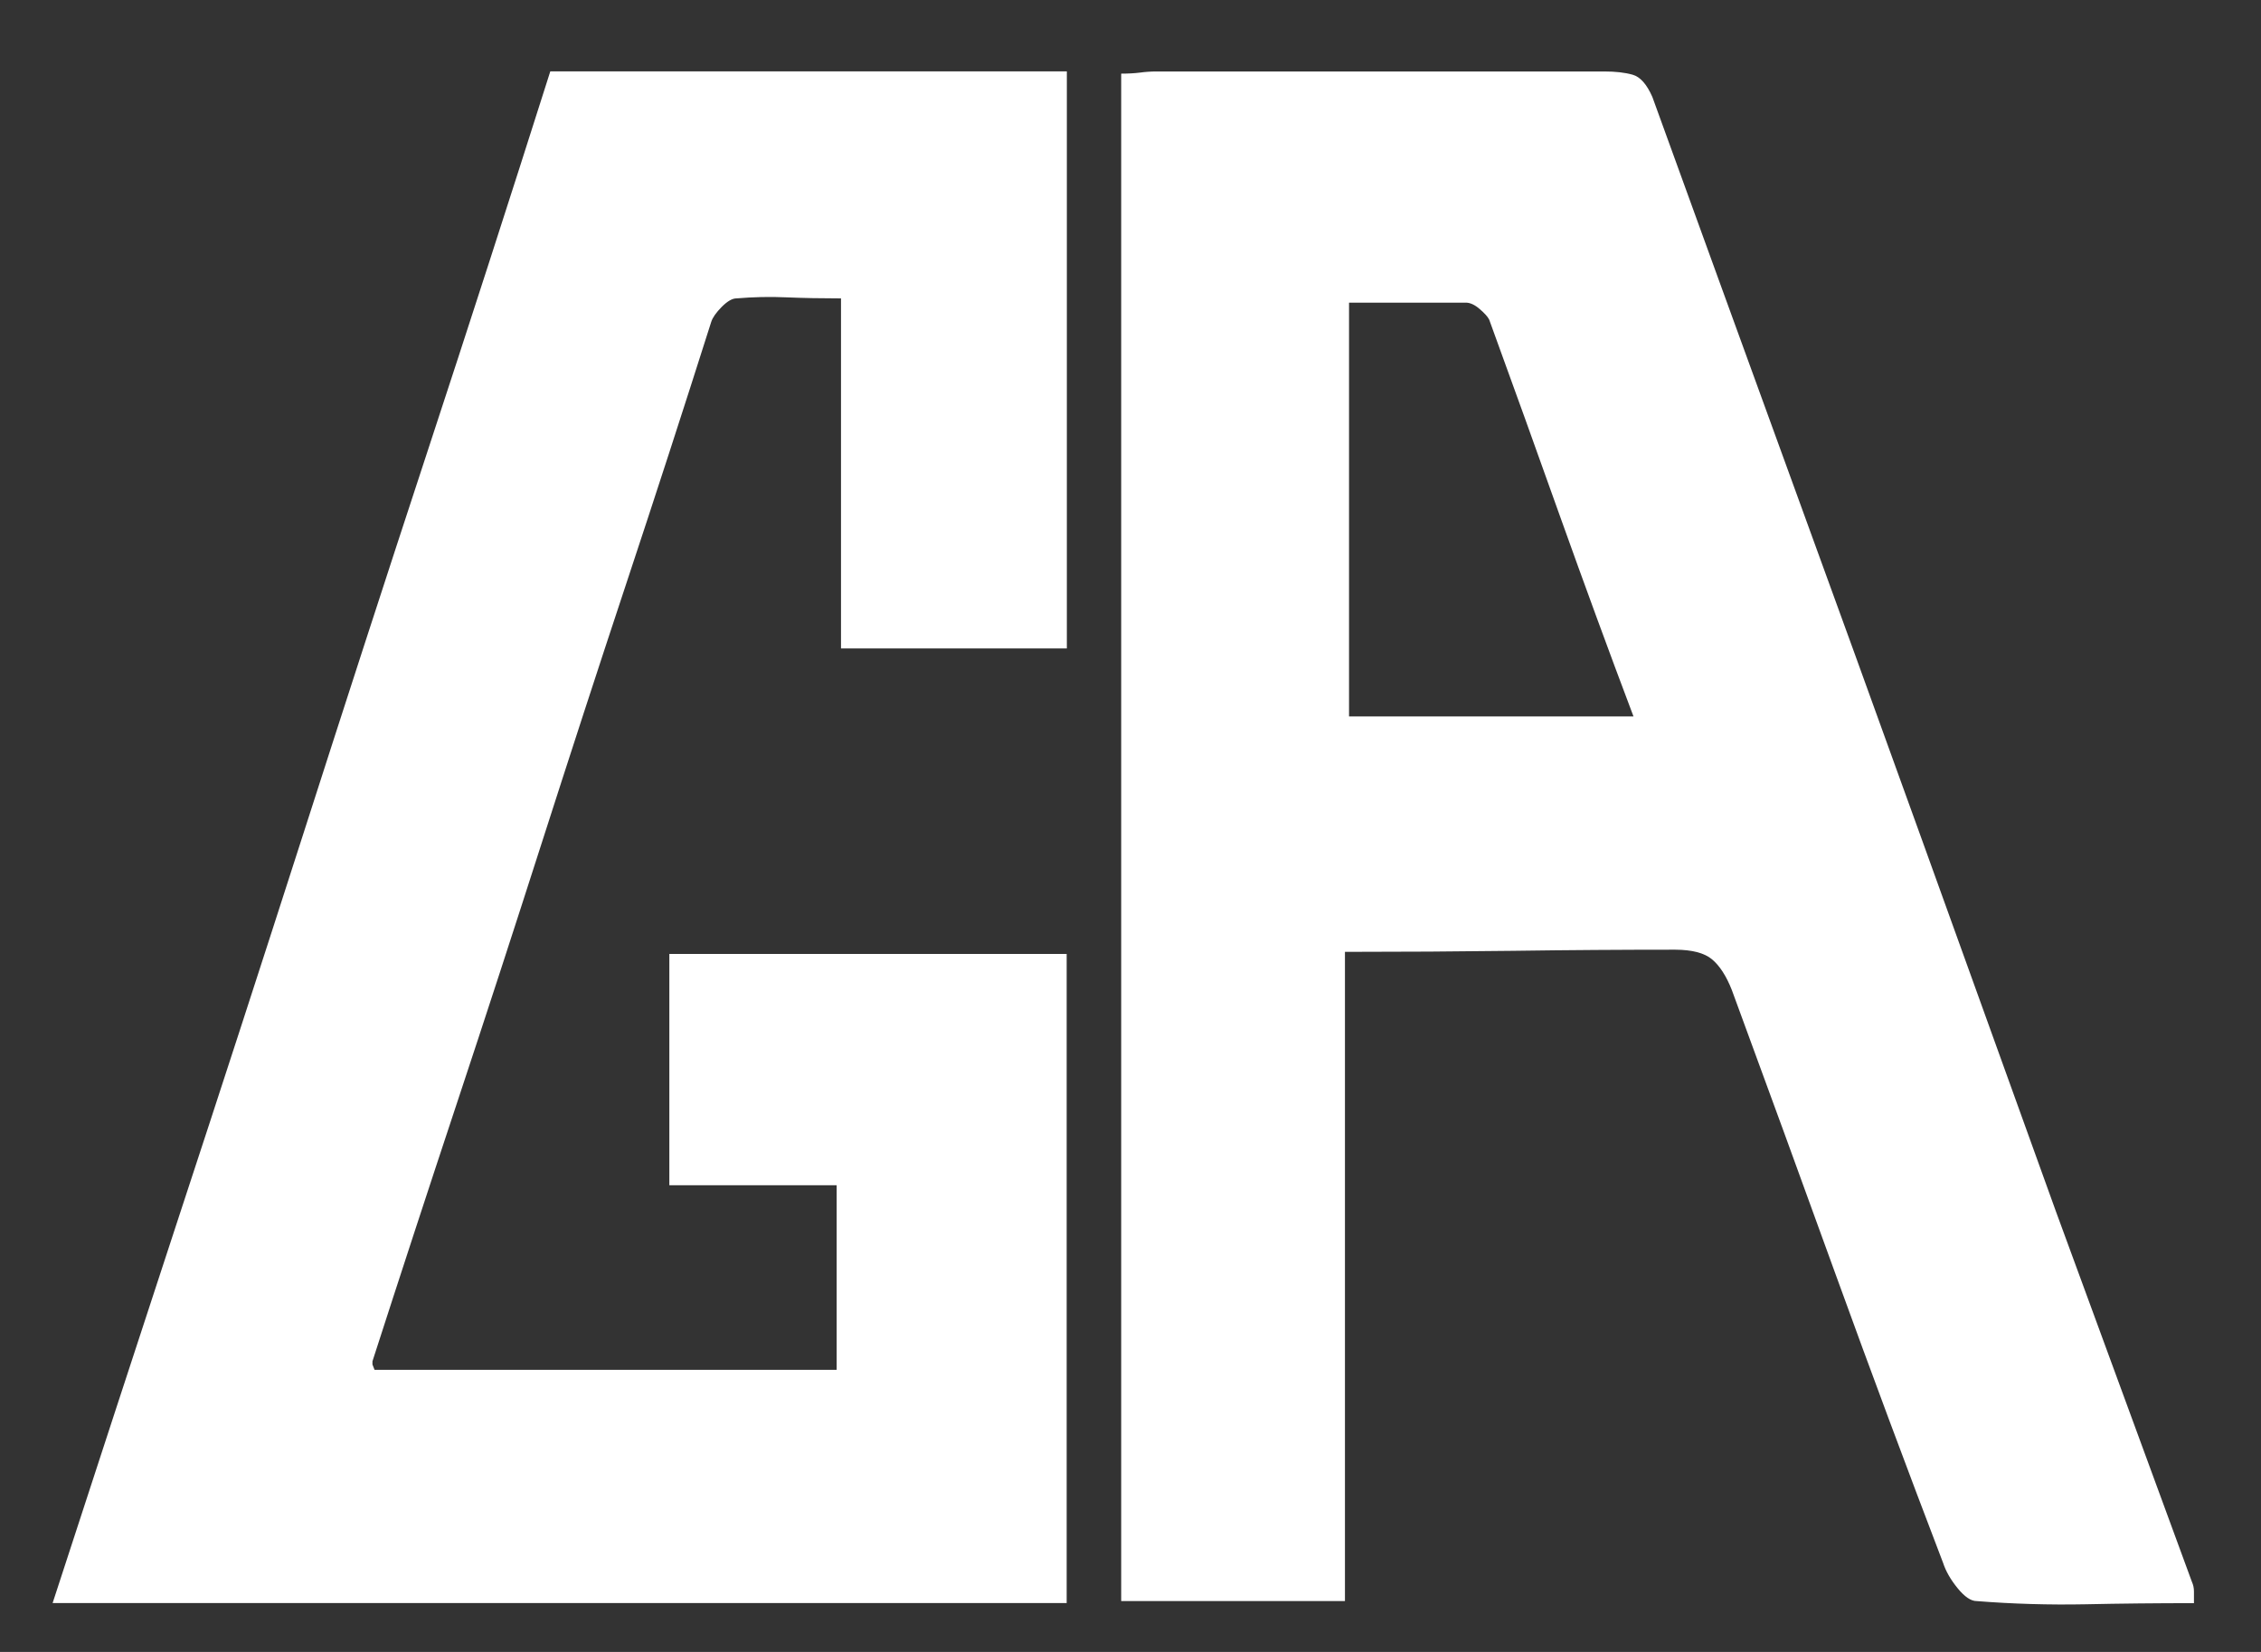 <svg width="26" height="19" viewBox="0 0 26 19" fill="none" xmlns="http://www.w3.org/2000/svg">
<rect x="0" y="0" width="26" height="19" fill="#333333" stroke="none"/>
<path fill-rule="evenodd" clip-rule="evenodd" d="M12.268 18.438H0.605C1.087 16.958 1.568 15.486 2.048 14.022C2.529 12.559 3.006 11.09 3.479 9.618C3.952 8.145 4.428 6.677 4.909 5.213C5.39 3.75 5.863 2.286 6.328 0.821H12.268V7.458H9.671V3.432C9.446 3.432 9.237 3.428 9.045 3.42C8.853 3.411 8.66 3.416 8.468 3.432C8.42 3.432 8.364 3.465 8.299 3.53C8.235 3.595 8.195 3.652 8.179 3.701C7.859 4.71 7.534 5.71 7.205 6.702C6.876 7.694 6.552 8.691 6.231 9.691C5.91 10.692 5.586 11.688 5.257 12.68C4.928 13.672 4.603 14.665 4.283 15.657V15.694C4.283 15.694 4.291 15.714 4.307 15.755H9.621V13.632H7.697V10.972H12.266V18.439L12.268 18.438ZM15.466 10.948V18.415H12.893V0.847C12.973 0.847 13.045 0.843 13.109 0.835C13.174 0.826 13.238 0.822 13.302 0.822H18.448C18.576 0.822 18.684 0.834 18.773 0.859C18.861 0.883 18.937 0.969 19.001 1.115C19.514 2.53 20.031 3.954 20.552 5.385C21.074 6.817 21.591 8.244 22.104 9.667L23.643 13.937C23.643 13.937 24.164 15.356 25.206 18.195C25.221 18.228 25.229 18.264 25.229 18.305V18.439C24.812 18.439 24.395 18.443 23.979 18.452C23.562 18.46 23.146 18.448 22.729 18.415C22.665 18.415 22.592 18.366 22.512 18.268C22.432 18.17 22.376 18.073 22.344 17.975C21.927 16.885 21.518 15.787 21.117 14.681C20.717 13.575 20.316 12.477 19.915 11.387C19.851 11.224 19.774 11.106 19.686 11.033C19.598 10.96 19.457 10.924 19.265 10.923C18.656 10.923 18.035 10.927 17.401 10.936C16.768 10.944 16.123 10.948 15.466 10.948H15.466ZM18.784 8.24C18.495 7.475 18.215 6.71 17.942 5.946C17.67 5.181 17.397 4.425 17.125 3.677C17.109 3.644 17.072 3.603 17.016 3.555C16.96 3.506 16.907 3.482 16.86 3.481H15.513V8.24H18.784H18.784Z" fill="white"/>
</svg>
